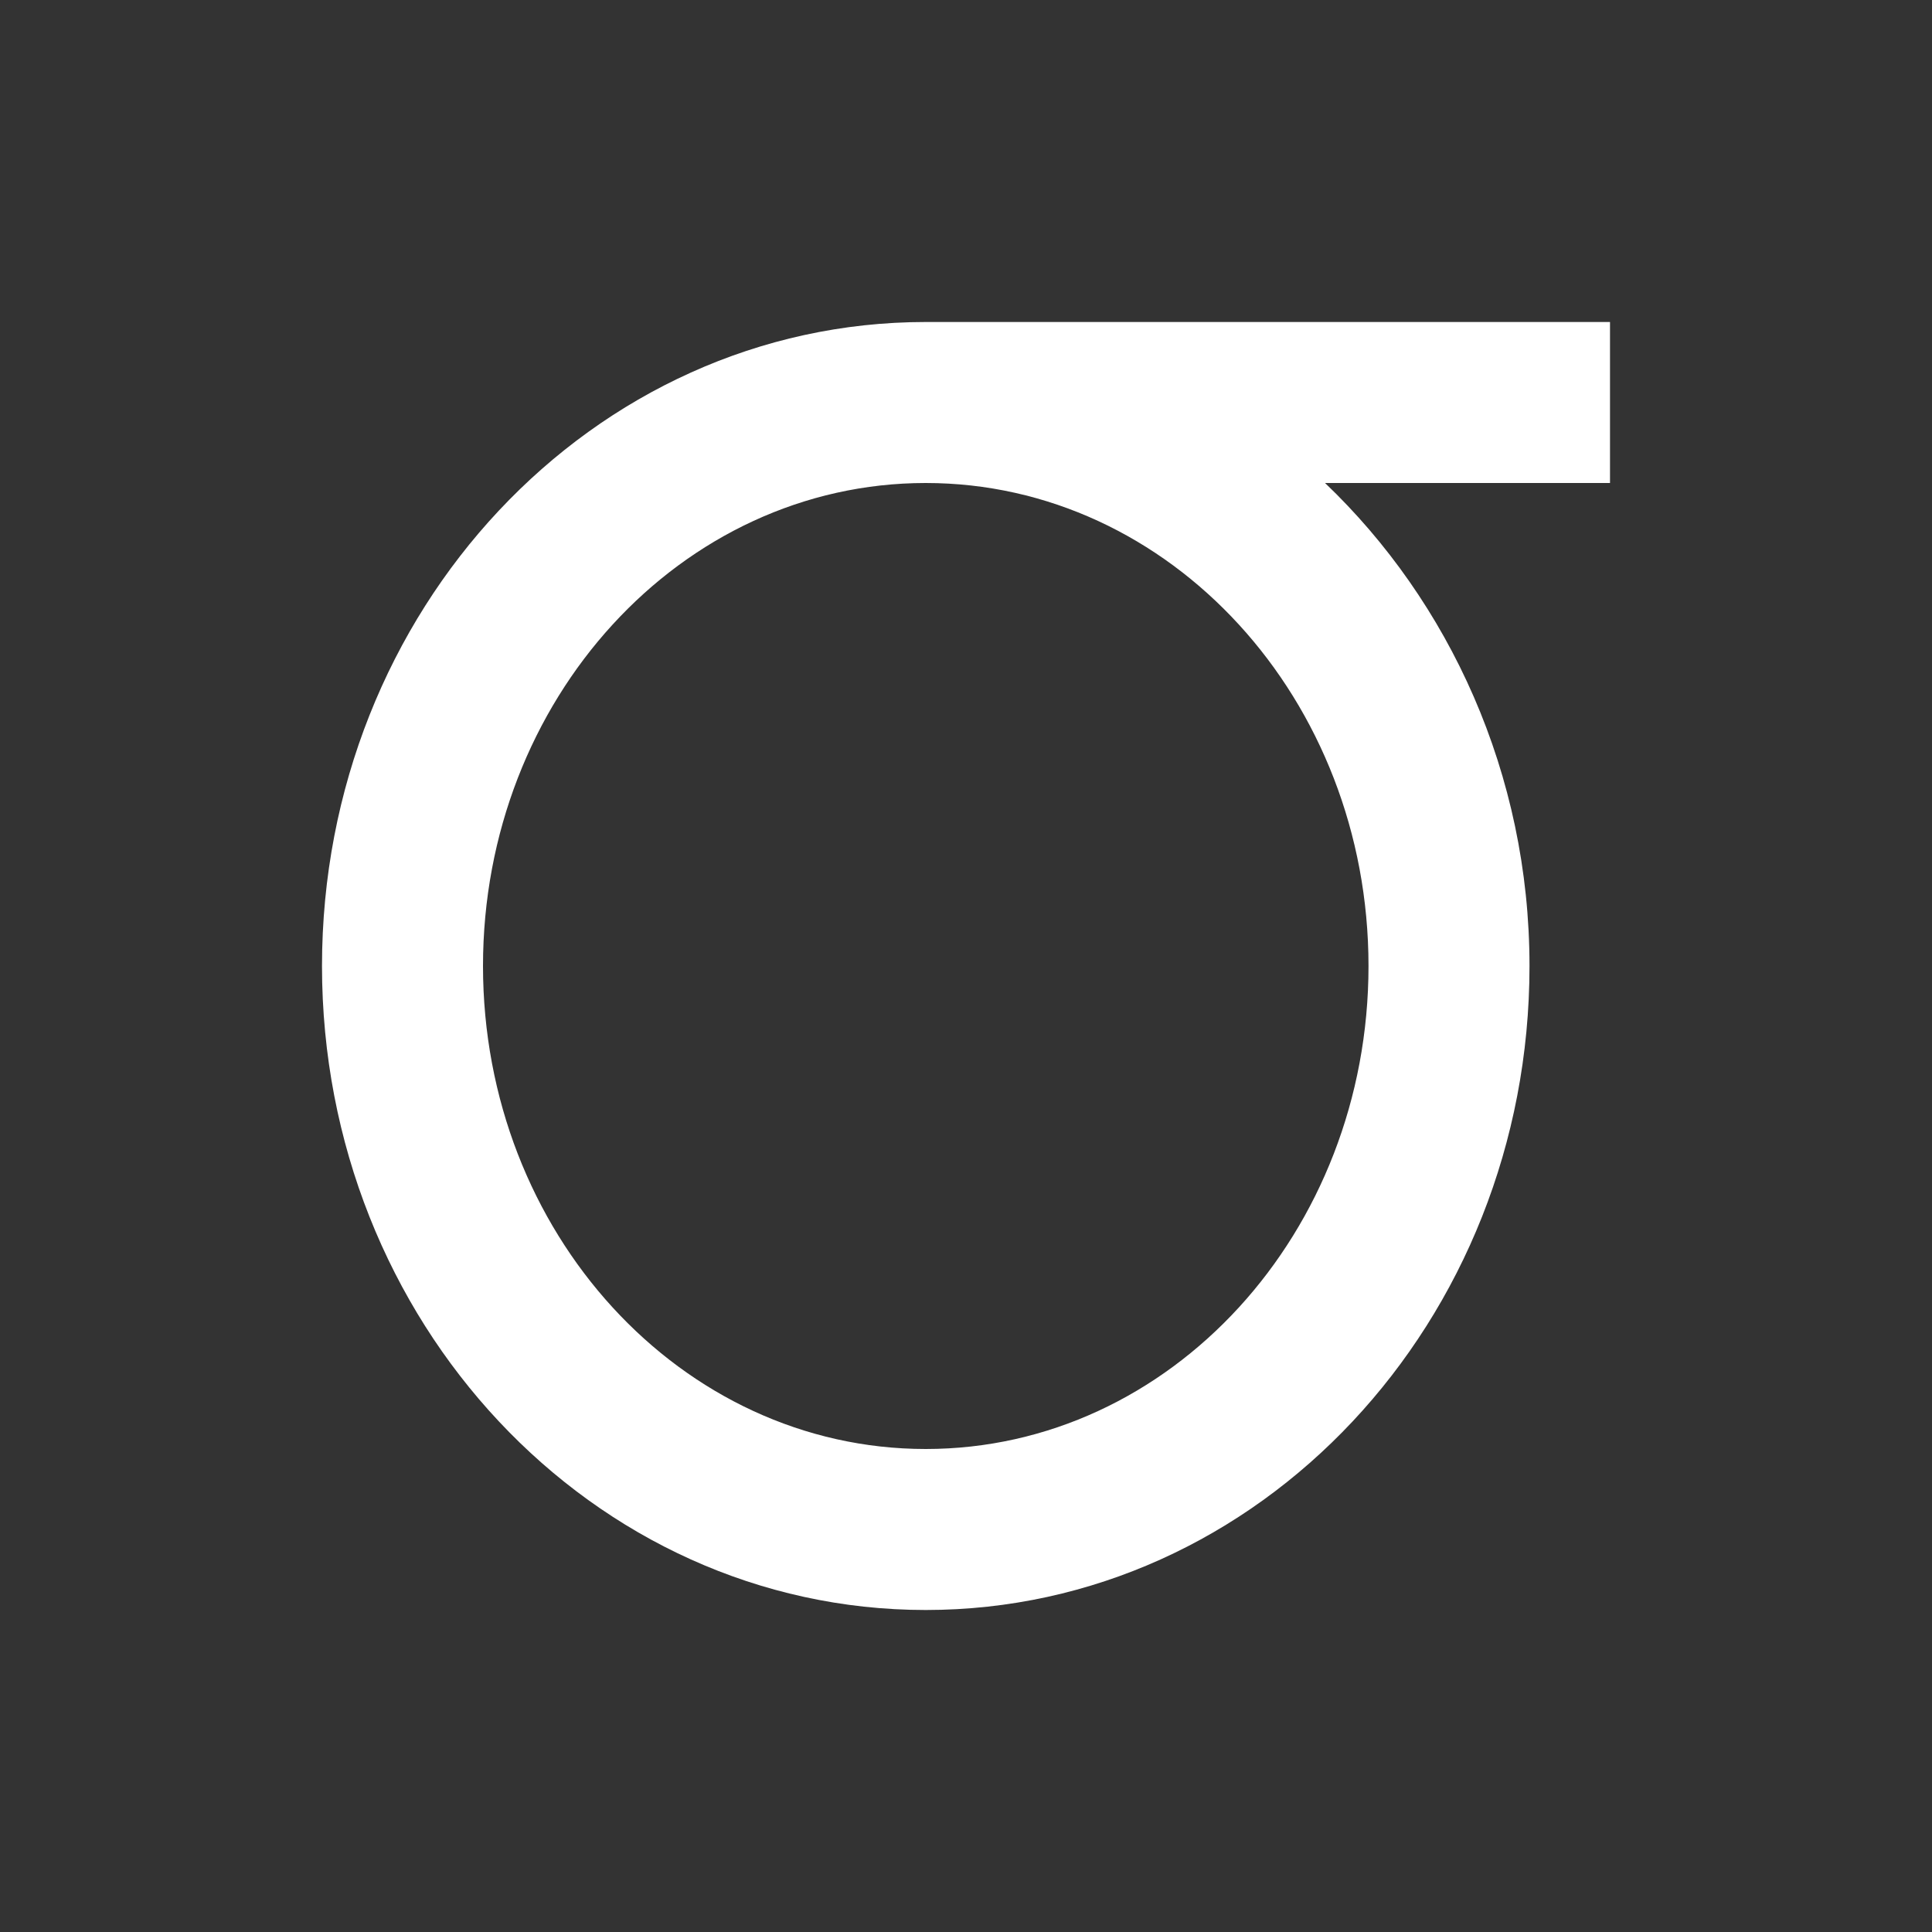 <?xml version="1.0" encoding="UTF-8"?><!DOCTYPE svg PUBLIC "-//W3C//DTD SVG 1.1//EN" "http://www.w3.org/Graphics/SVG/1.1/DTD/svg11.dtd"><svg xmlns="http://www.w3.org/2000/svg" xmlns:xlink="http://www.w3.org/1999/xlink" version="1.1" width="512" height="512" viewBox="0 0 512 512"><rect x="0" y="0" width="512" height="512" fill="#333333" stroke="none"/>    <path fill="#ffffff" transform="scale(1, -1) translate(0, -448)" glyph-name="sigma-lower" unicode="&#xF62B;" horiz-adv-x="512" d=" M405.333 192C405.333 97.707 333.653 21.333 245.333 21.333C157.013 21.333 85.333 97.707 85.333 192S157.013 362.667 245.333 362.667H426.667V320H351.147C384 288.64 405.333 242.987 405.333 192M245.333 320C180.48 320 128 262.613 128 192S180.48 64 245.333 64S362.667 121.387 362.667 192S310.187 320 245.333 320z" /></svg>